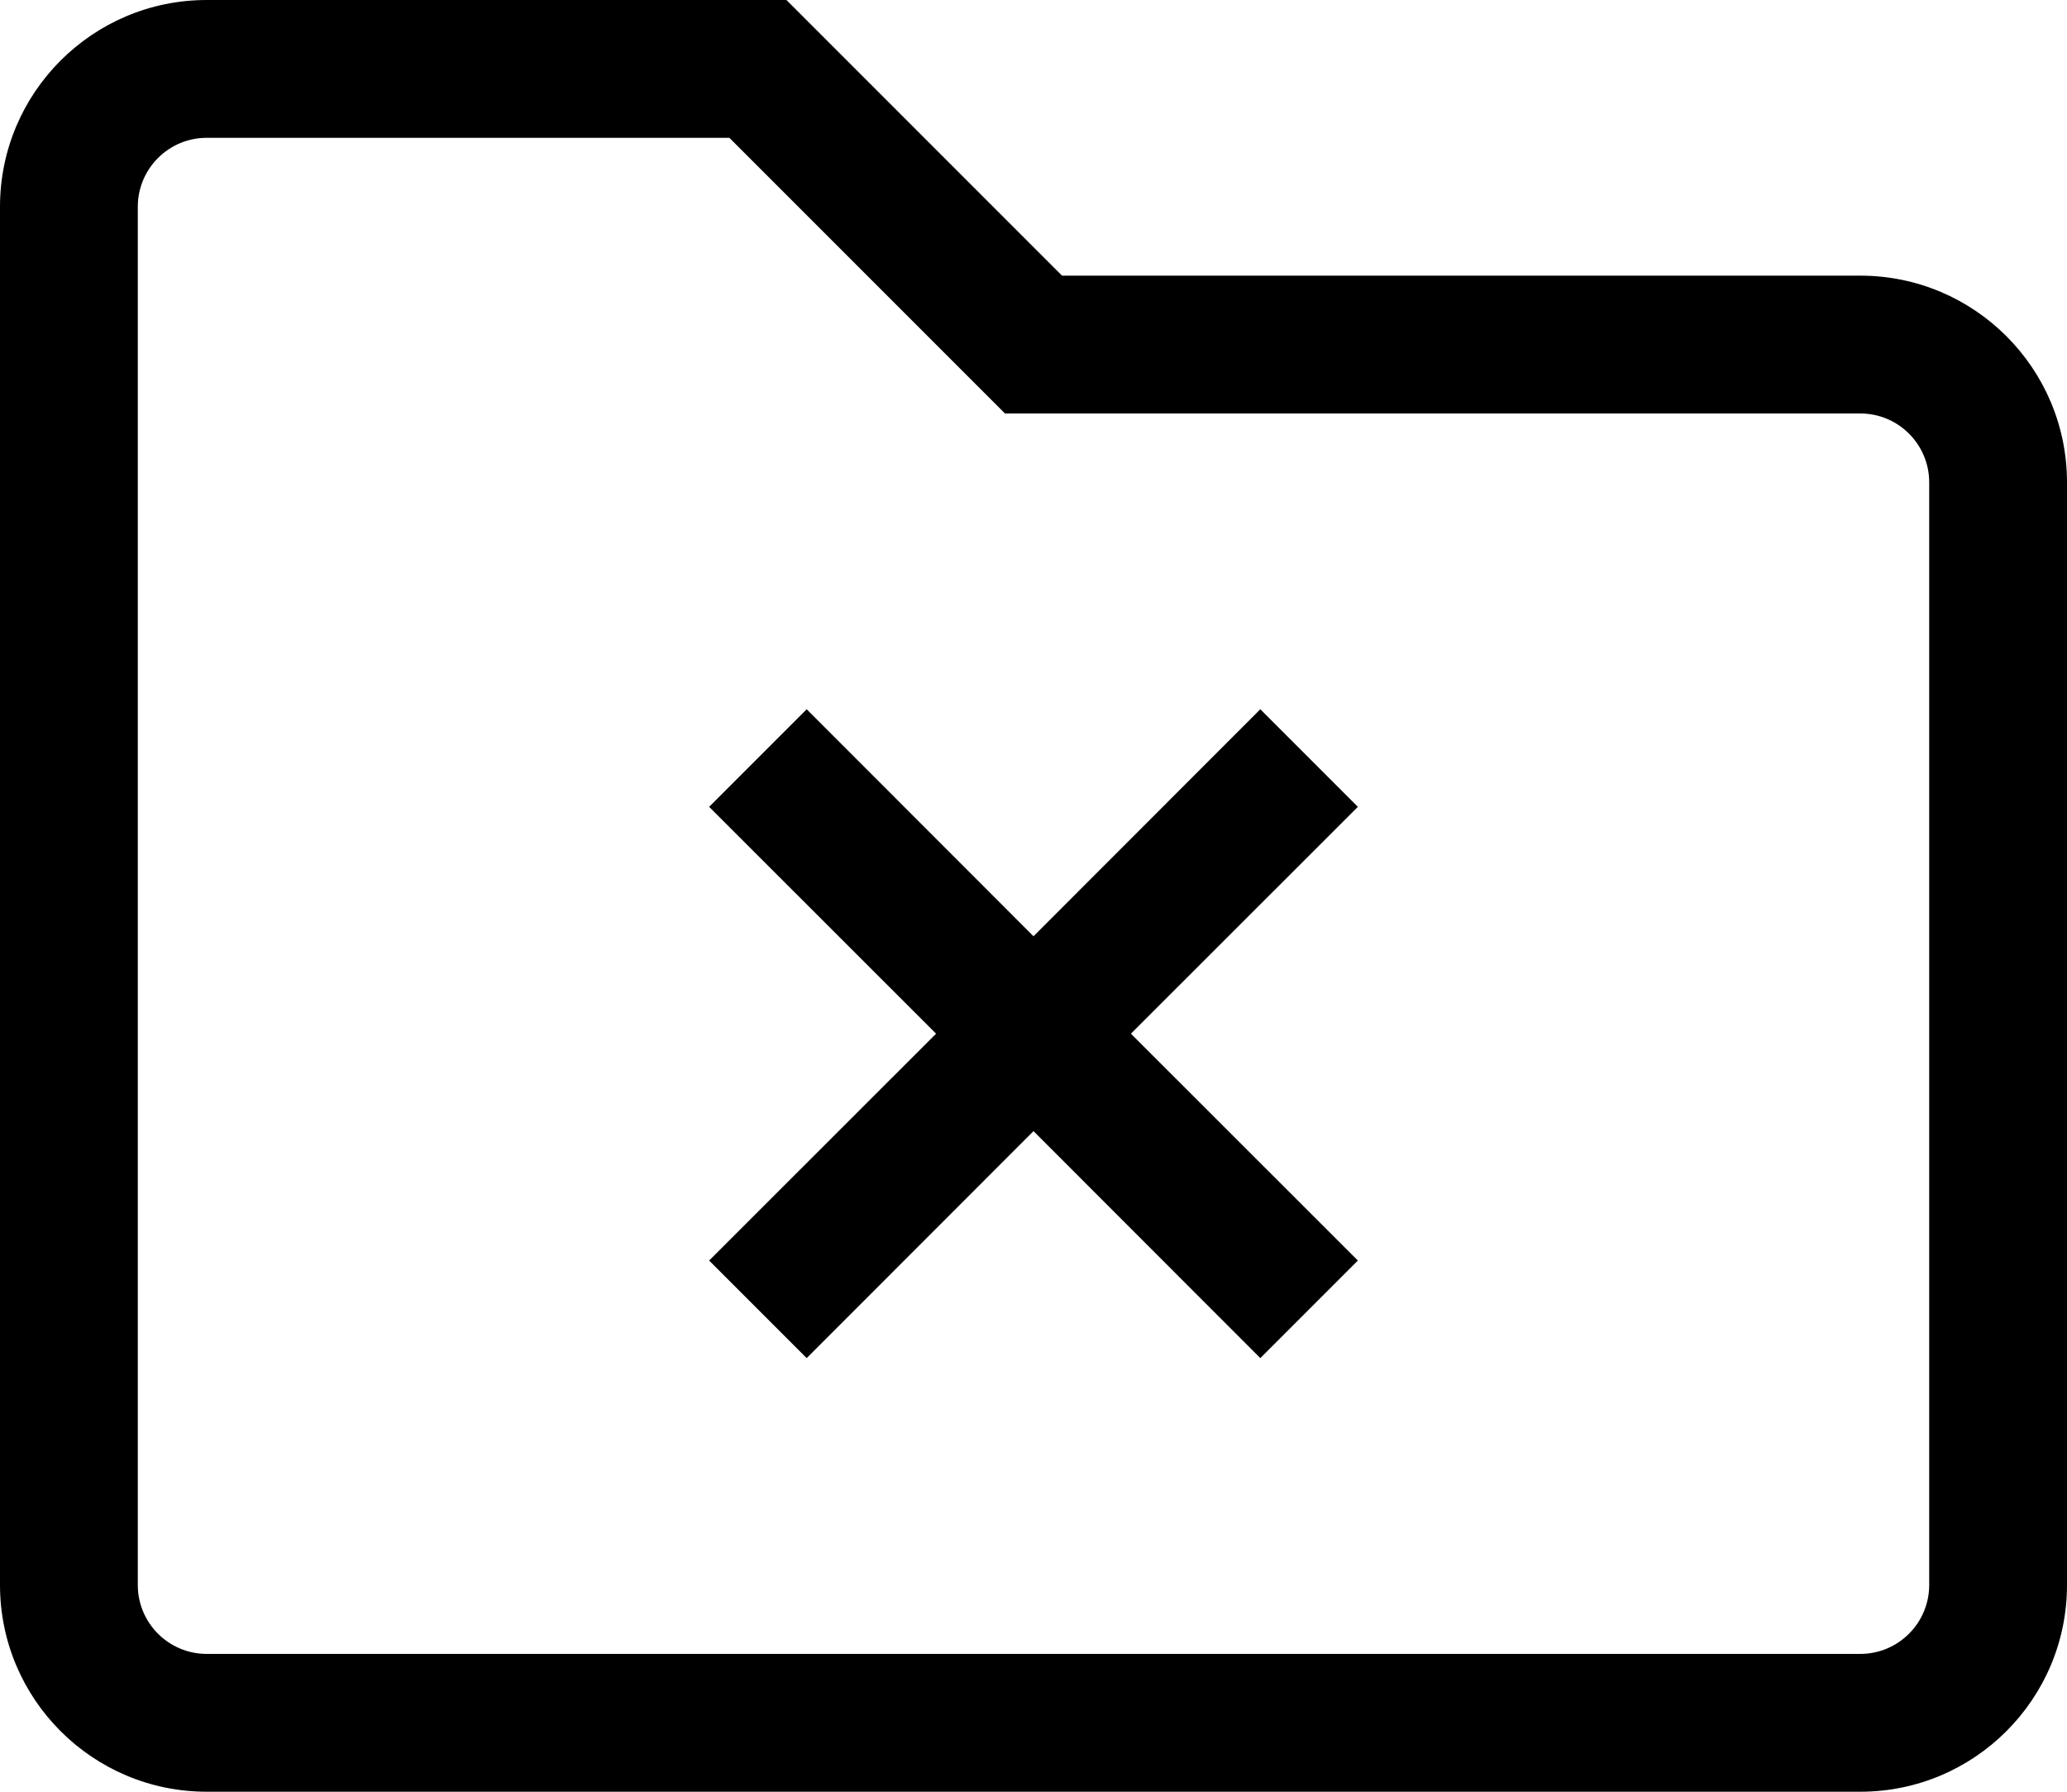 <svg width="15" height="13" viewBox="0 0 15 13" fill="none" xmlns="http://www.w3.org/2000/svg">
<path fill-rule="evenodd" clip-rule="evenodd" d="M1.5 1C1.224 1 1 1.224 1 1.5V11.5C1 11.776 1.224 12 1.5 12H13.5C13.776 12 14 11.776 14 11.5V3.5C14 3.224 13.776 3 13.5 3H7.293L5.293 1H1.5ZM0 1.5C0 0.672 0.672 0 1.5 0H5.707L7.707 2H13.5C14.328 2 15 2.672 15 3.5V11.5C15 12.328 14.328 13 13.5 13H1.5C0.672 13 0 12.328 0 11.5V1.5ZM6.793 7.5L5.146 5.854L5.854 5.146L7.5 6.793L9.146 5.146L9.854 5.854L8.207 7.5L9.854 9.146L9.146 9.854L7.5 8.207L5.854 9.854L5.146 9.146L6.793 7.5Z" fill="black"/>
</svg>

